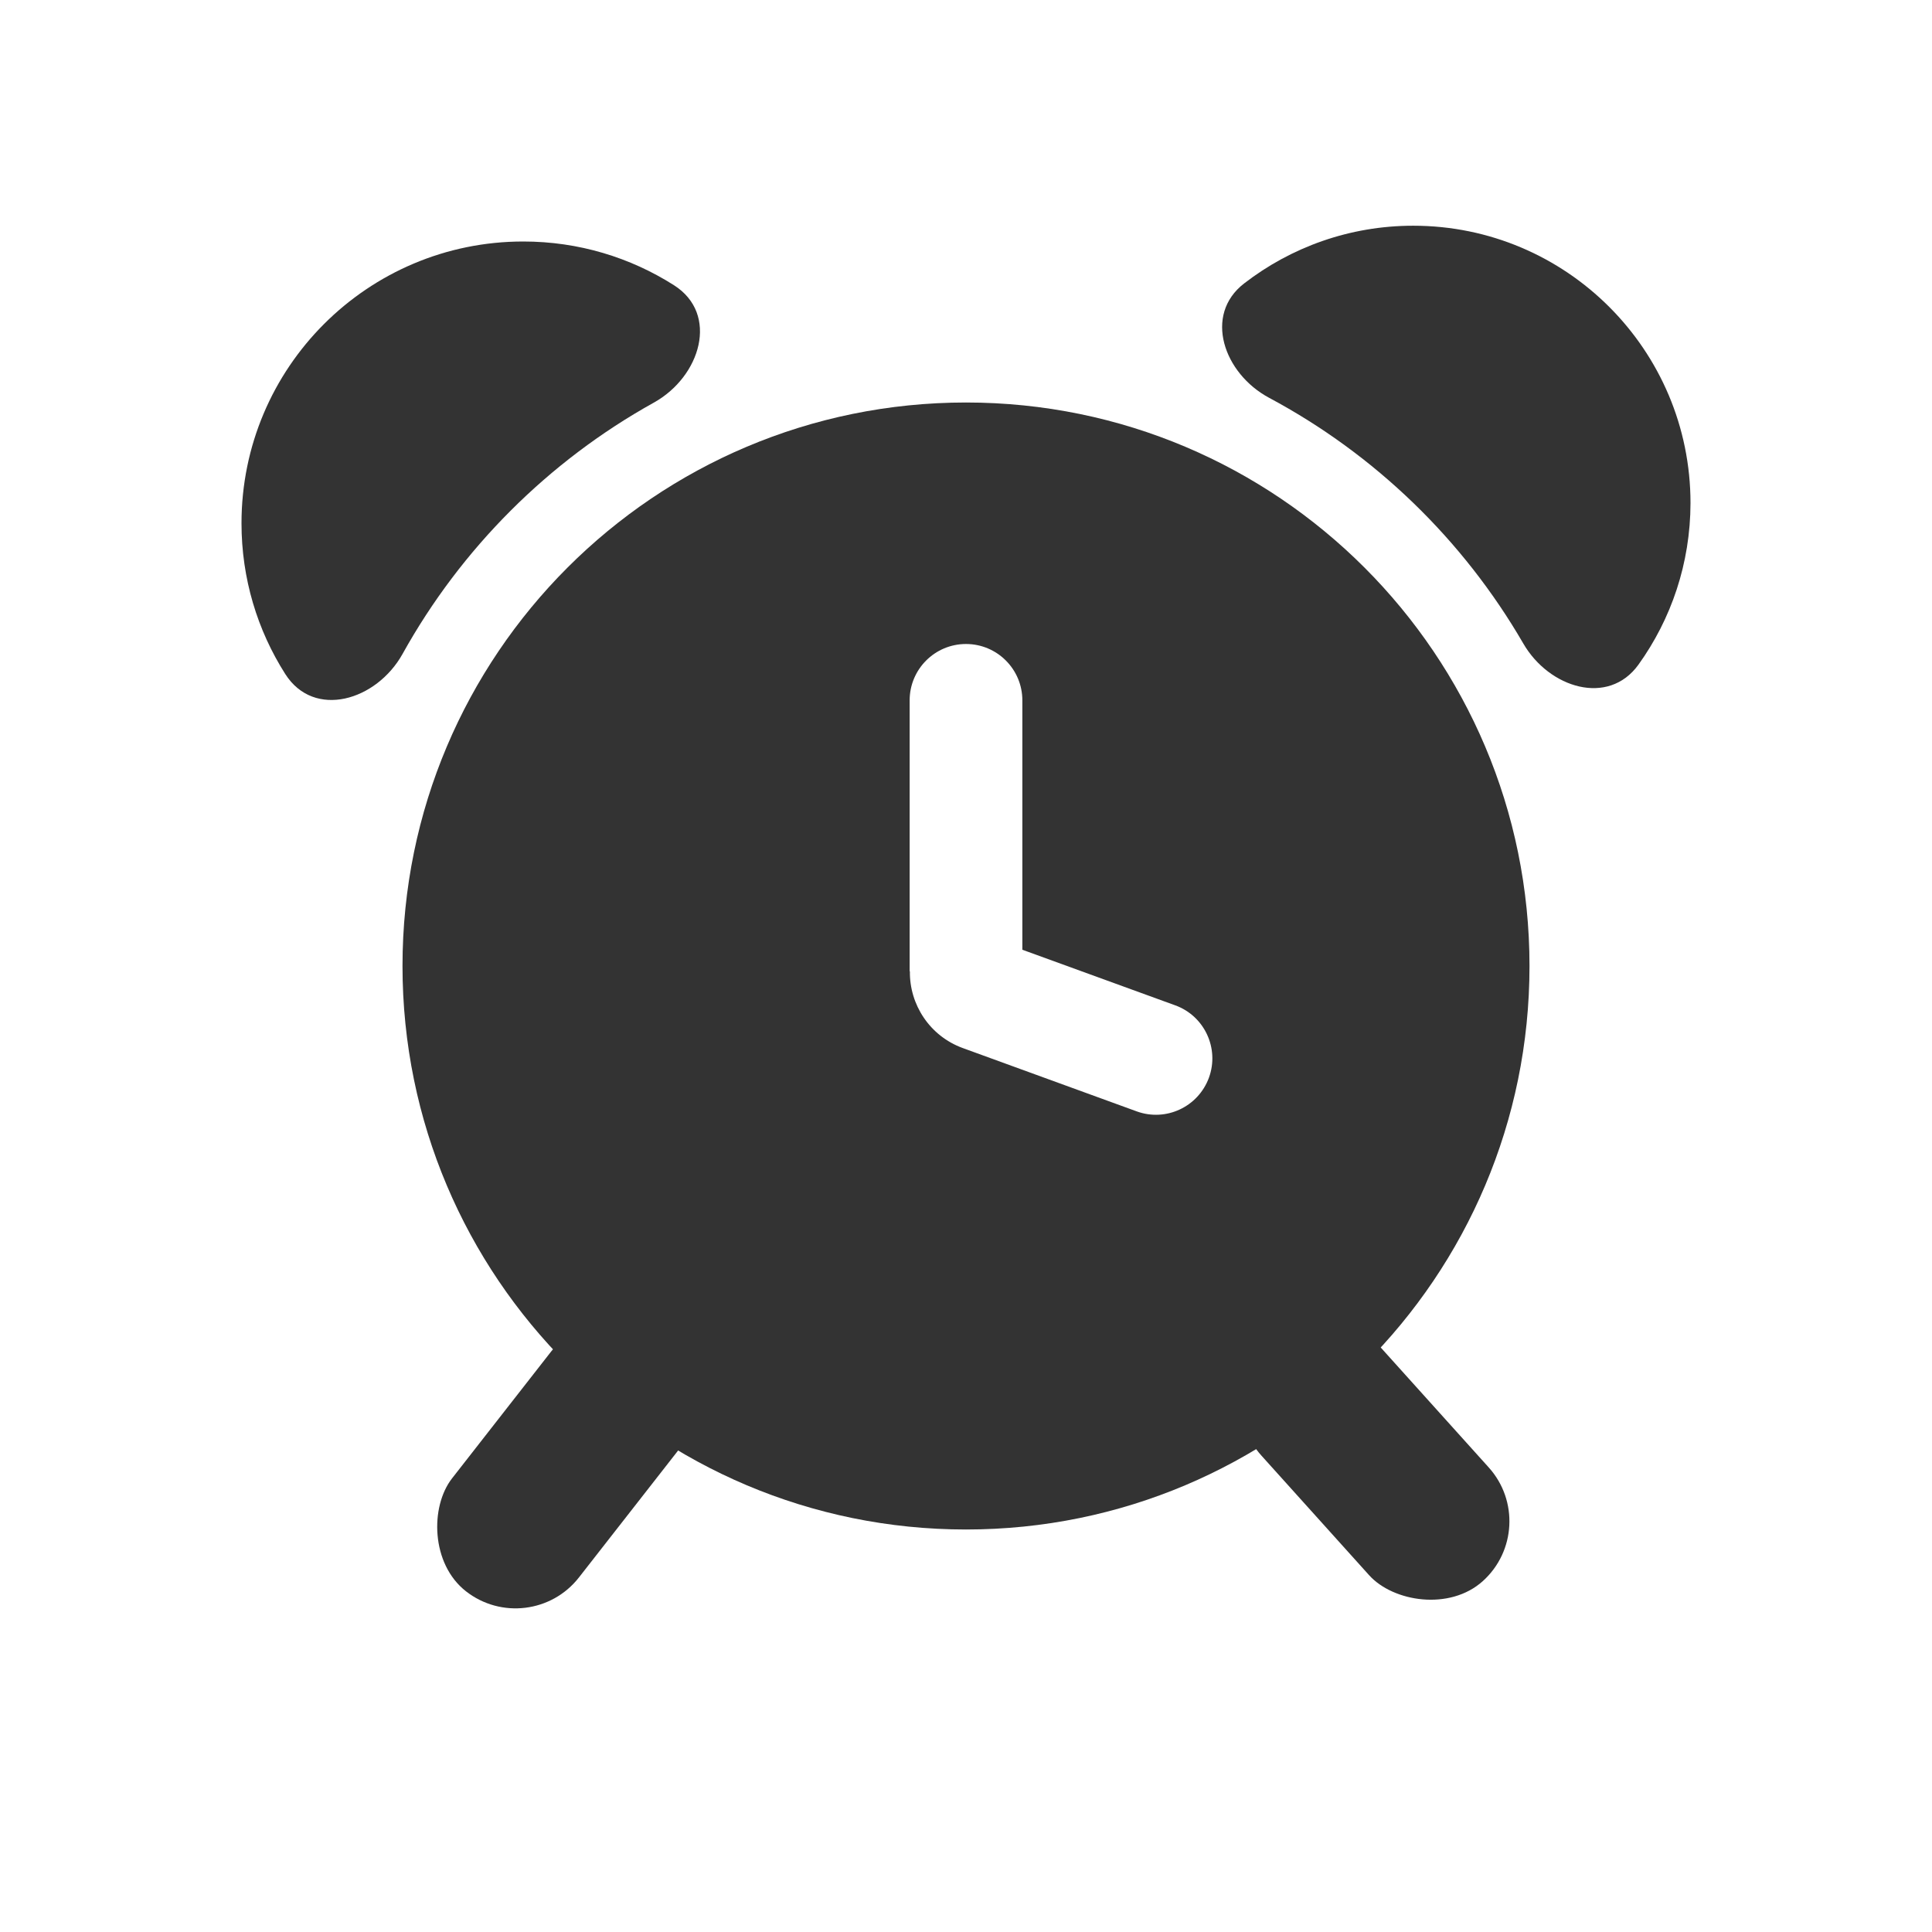 <svg width="24" height="24" viewBox="0 0 24 24" fill="none" xmlns="http://www.w3.org/2000/svg">
<path d="M6.5 3C7.189 3 7.831 3.199 8.372 3.543C8.936 3.901 8.705 4.678 8.121 5.002C6.813 5.729 5.729 6.813 5.002 8.121C4.678 8.705 3.901 8.936 3.543 8.372C3.199 7.831 3 7.189 3 6.5C3 4.567 4.567 3 6.5 3Z" fill="#333333"/>
<path d="M17.556 2.804C19.458 2.804 21 4.347 21 6.249C20.999 6.998 20.76 7.691 20.354 8.256C19.98 8.776 19.244 8.548 18.923 7.994C18.177 6.706 17.081 5.645 15.766 4.942C15.201 4.64 14.948 3.912 15.455 3.521C16.036 3.072 16.765 2.804 17.556 2.804Z" fill="#333333"/>
<path d="M12 5C15.866 5 19 8.134 19 12C19 15.866 15.866 19 12 19C8.134 19 5 15.866 5 12C5 8.134 8.134 5 12 5ZM12 8C11.613 8 11.3 8.314 11.3 8.7V12.066H11.303C11.297 12.479 11.549 12.869 11.959 13.019L14.121 13.806C14.484 13.938 14.885 13.75 15.018 13.387C15.15 13.024 14.963 12.621 14.6 12.489L12.7 11.798V8.7C12.7 8.314 12.387 8 12 8Z" fill="#333333"/>
<rect x="7.463" y="16" width="2" height="4" rx="1" transform="rotate(38 7.463 16)" fill="#333333"/>
<rect x="15" y="17.338" width="2" height="4" rx="1" transform="rotate(-42 15 17.338)" fill="#333333"/>
</svg>
